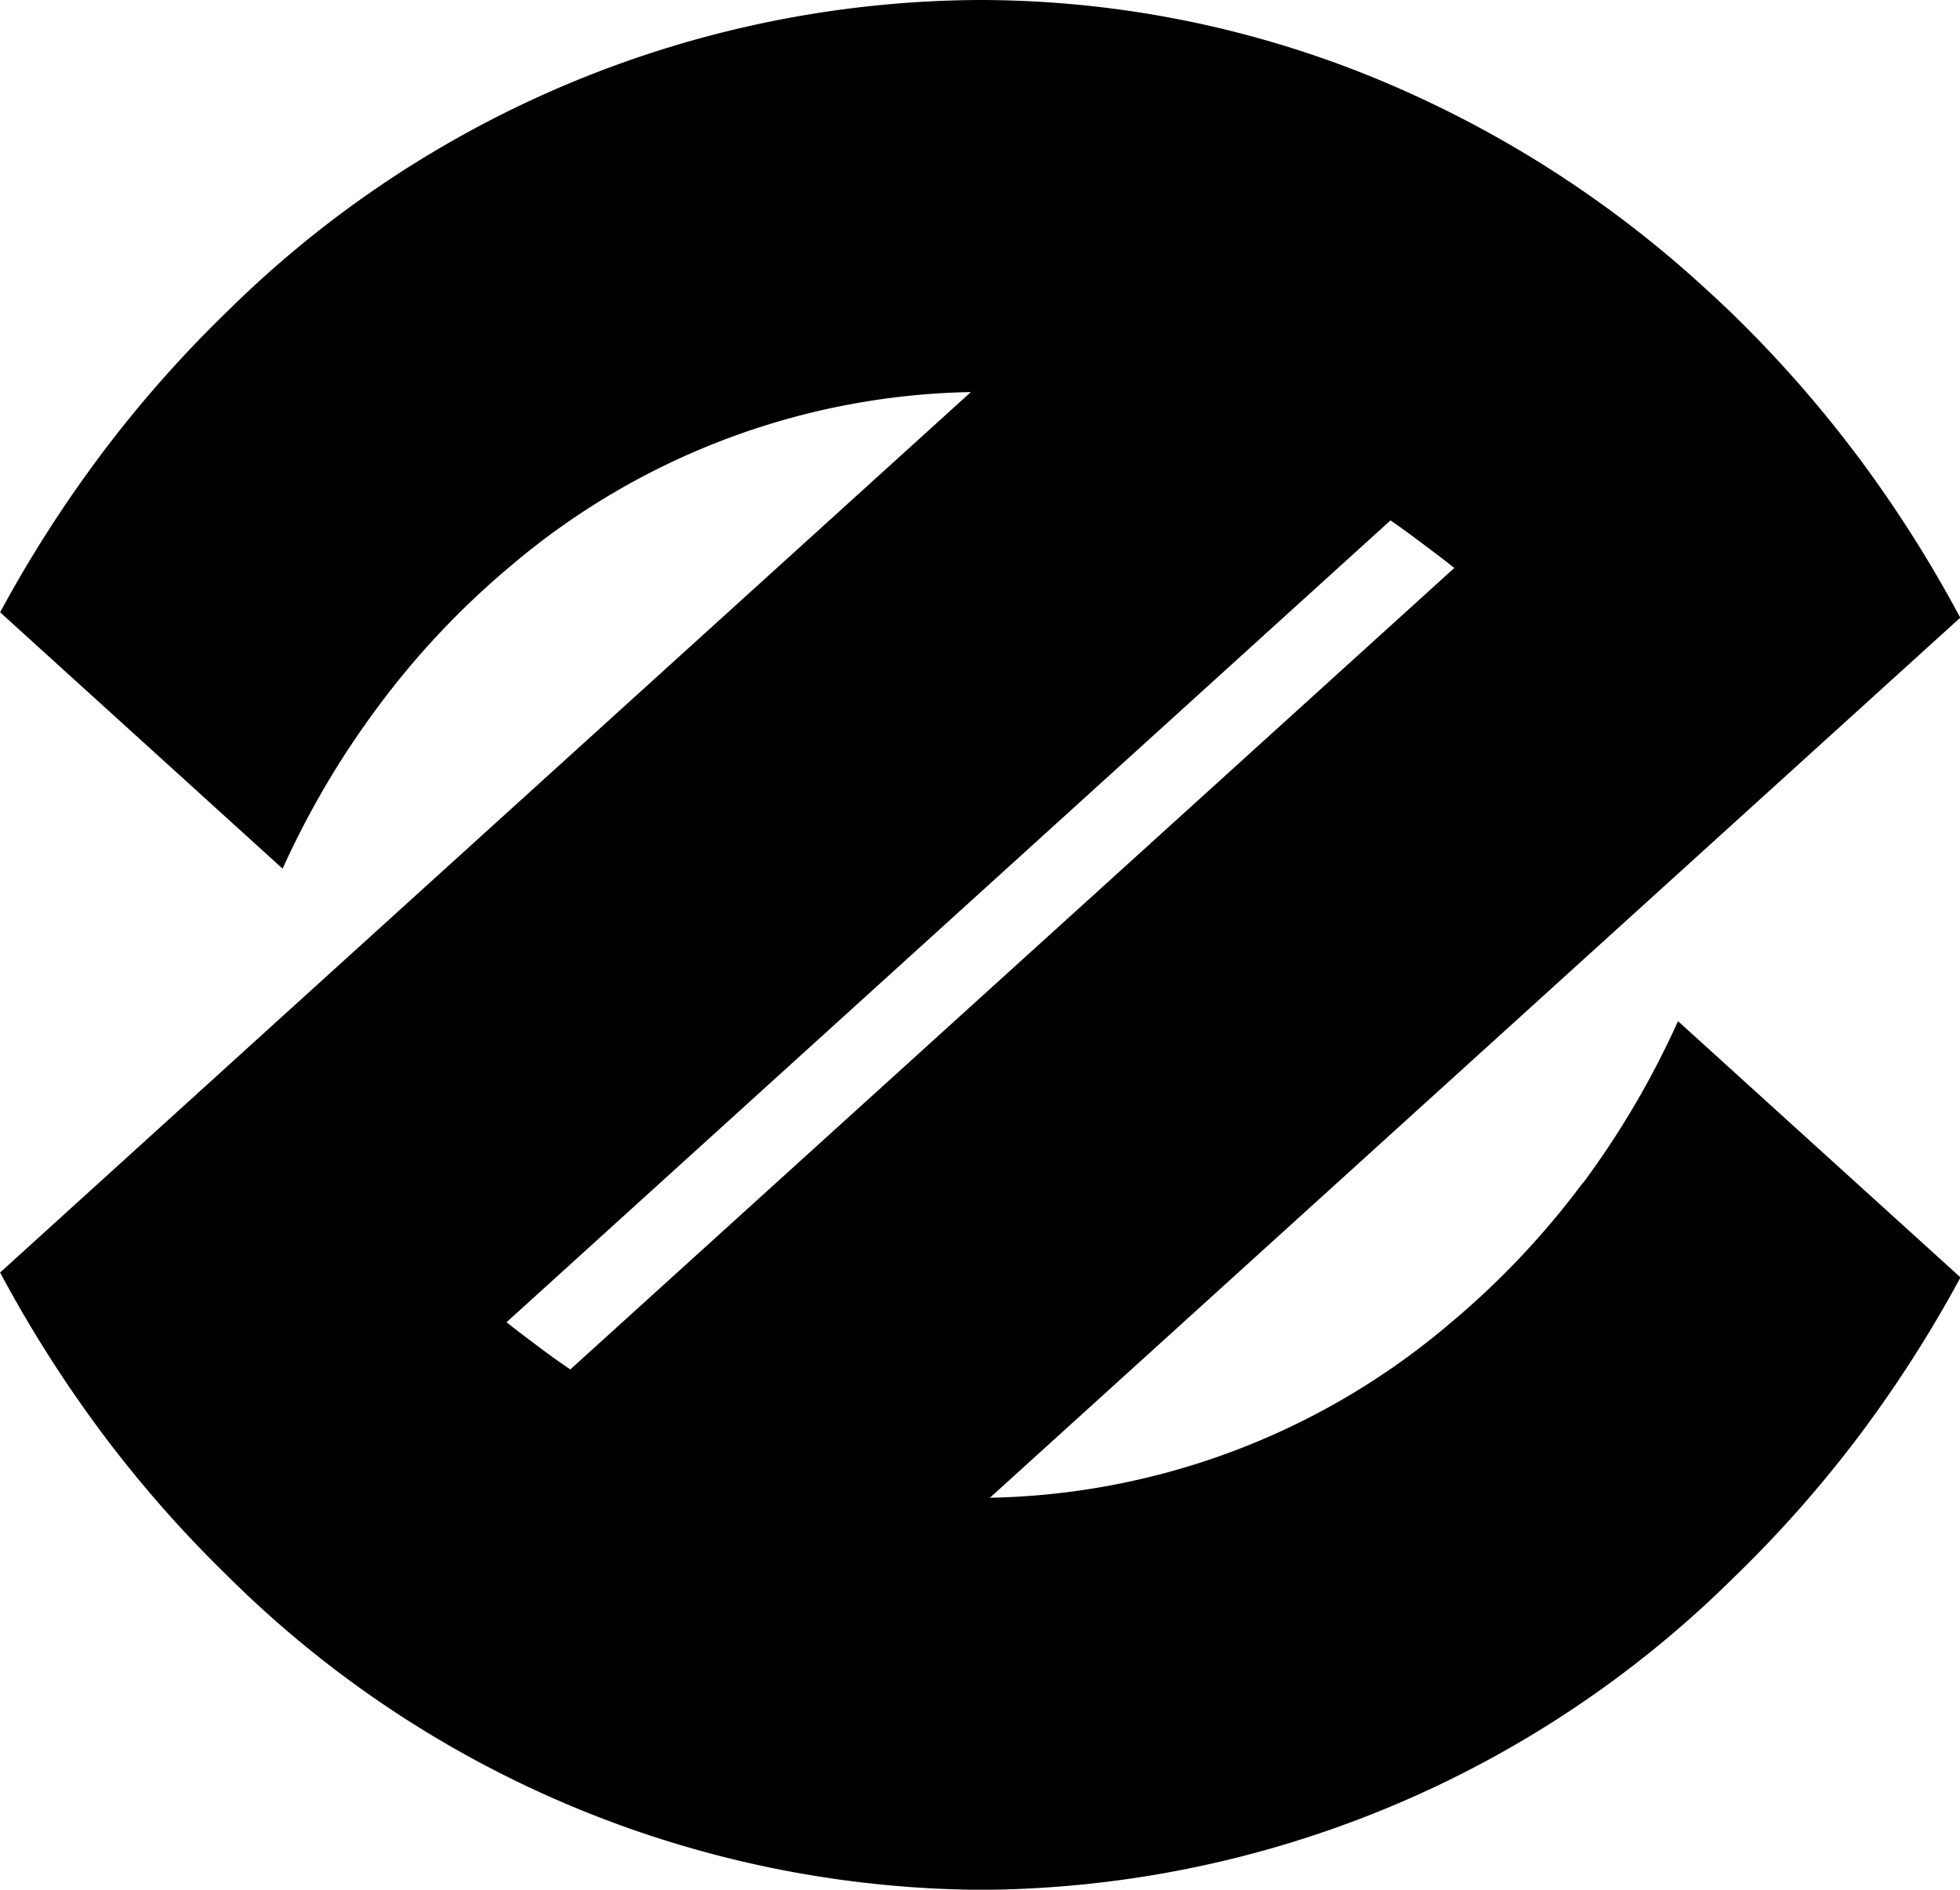 <svg xmlns="http://www.w3.org/2000/svg" viewBox="0 0 16 15.428">
  <defs>
    <style>
      .cls-1 {
        fill-rule: evenodd;
      }
    </style>
  </defs>
  <g id="Group_26" data-name="Group 26" transform="translate(-0.614 -0.748)">
    <g id="Group-26" transform="translate(0.615 0.748)">
      <g id="Logo" transform="translate(0)">
        <path id="Fill-3" class="cls-1" d="M15.775,4.467a9.9,9.9,0,0,0-1.012-1.151c-.088-.086-.179-.169-.27-.252a9.109,9.109,0,0,0-2.708-1.7A8.516,8.516,0,0,0,8.6.748,8.791,8.791,0,0,0,2.479,3.282,9.909,9.909,0,0,0,1.434,4.467a10.34,10.34,0,0,0-.818,1.28L2.922,7.84A7.126,7.126,0,0,1,3.7,6.519,6.711,6.711,0,0,1,4.781,5.371,5.965,5.965,0,0,1,8.623,3.948c.1,0,.2.009.3.014a5.944,5.944,0,0,1,3.264,1.194c.1.075.2.149.3.229L5.046,12.132A5.943,5.943,0,0,0,8.31,13.326l6.024-5.464,2.283-2.071a10.32,10.32,0,0,0-.841-1.323" transform="translate(-0.616 -0.748)"/>
        <path id="Fill-5" class="cls-1" d="M13.535,85.268a6.719,6.719,0,0,1-1.086,1.149A5.966,5.966,0,0,1,8.608,87.84a5.854,5.854,0,0,1-2.8-.723l-.037-.02q-.174-.1-.342-.2l-.046-.03c-.114-.074-.225-.151-.334-.232h0c-.1-.075-.2-.149-.3-.229l7.437-6.747a5.943,5.943,0,0,0-3.264-1.194L2.9,83.926.615,86a10.321,10.321,0,0,0,.841,1.323,9.9,9.9,0,0,0,1.012,1.151A8.8,8.8,0,0,0,8.626,91.04a8.791,8.791,0,0,0,6.125-2.534A9.906,9.906,0,0,0,15.8,87.32a10.328,10.328,0,0,0,.818-1.28l-2.306-2.092a7.138,7.138,0,0,1-.774,1.32" transform="translate(-0.615 -75.611)"/>
      </g>
    </g>
  </g>
</svg>
